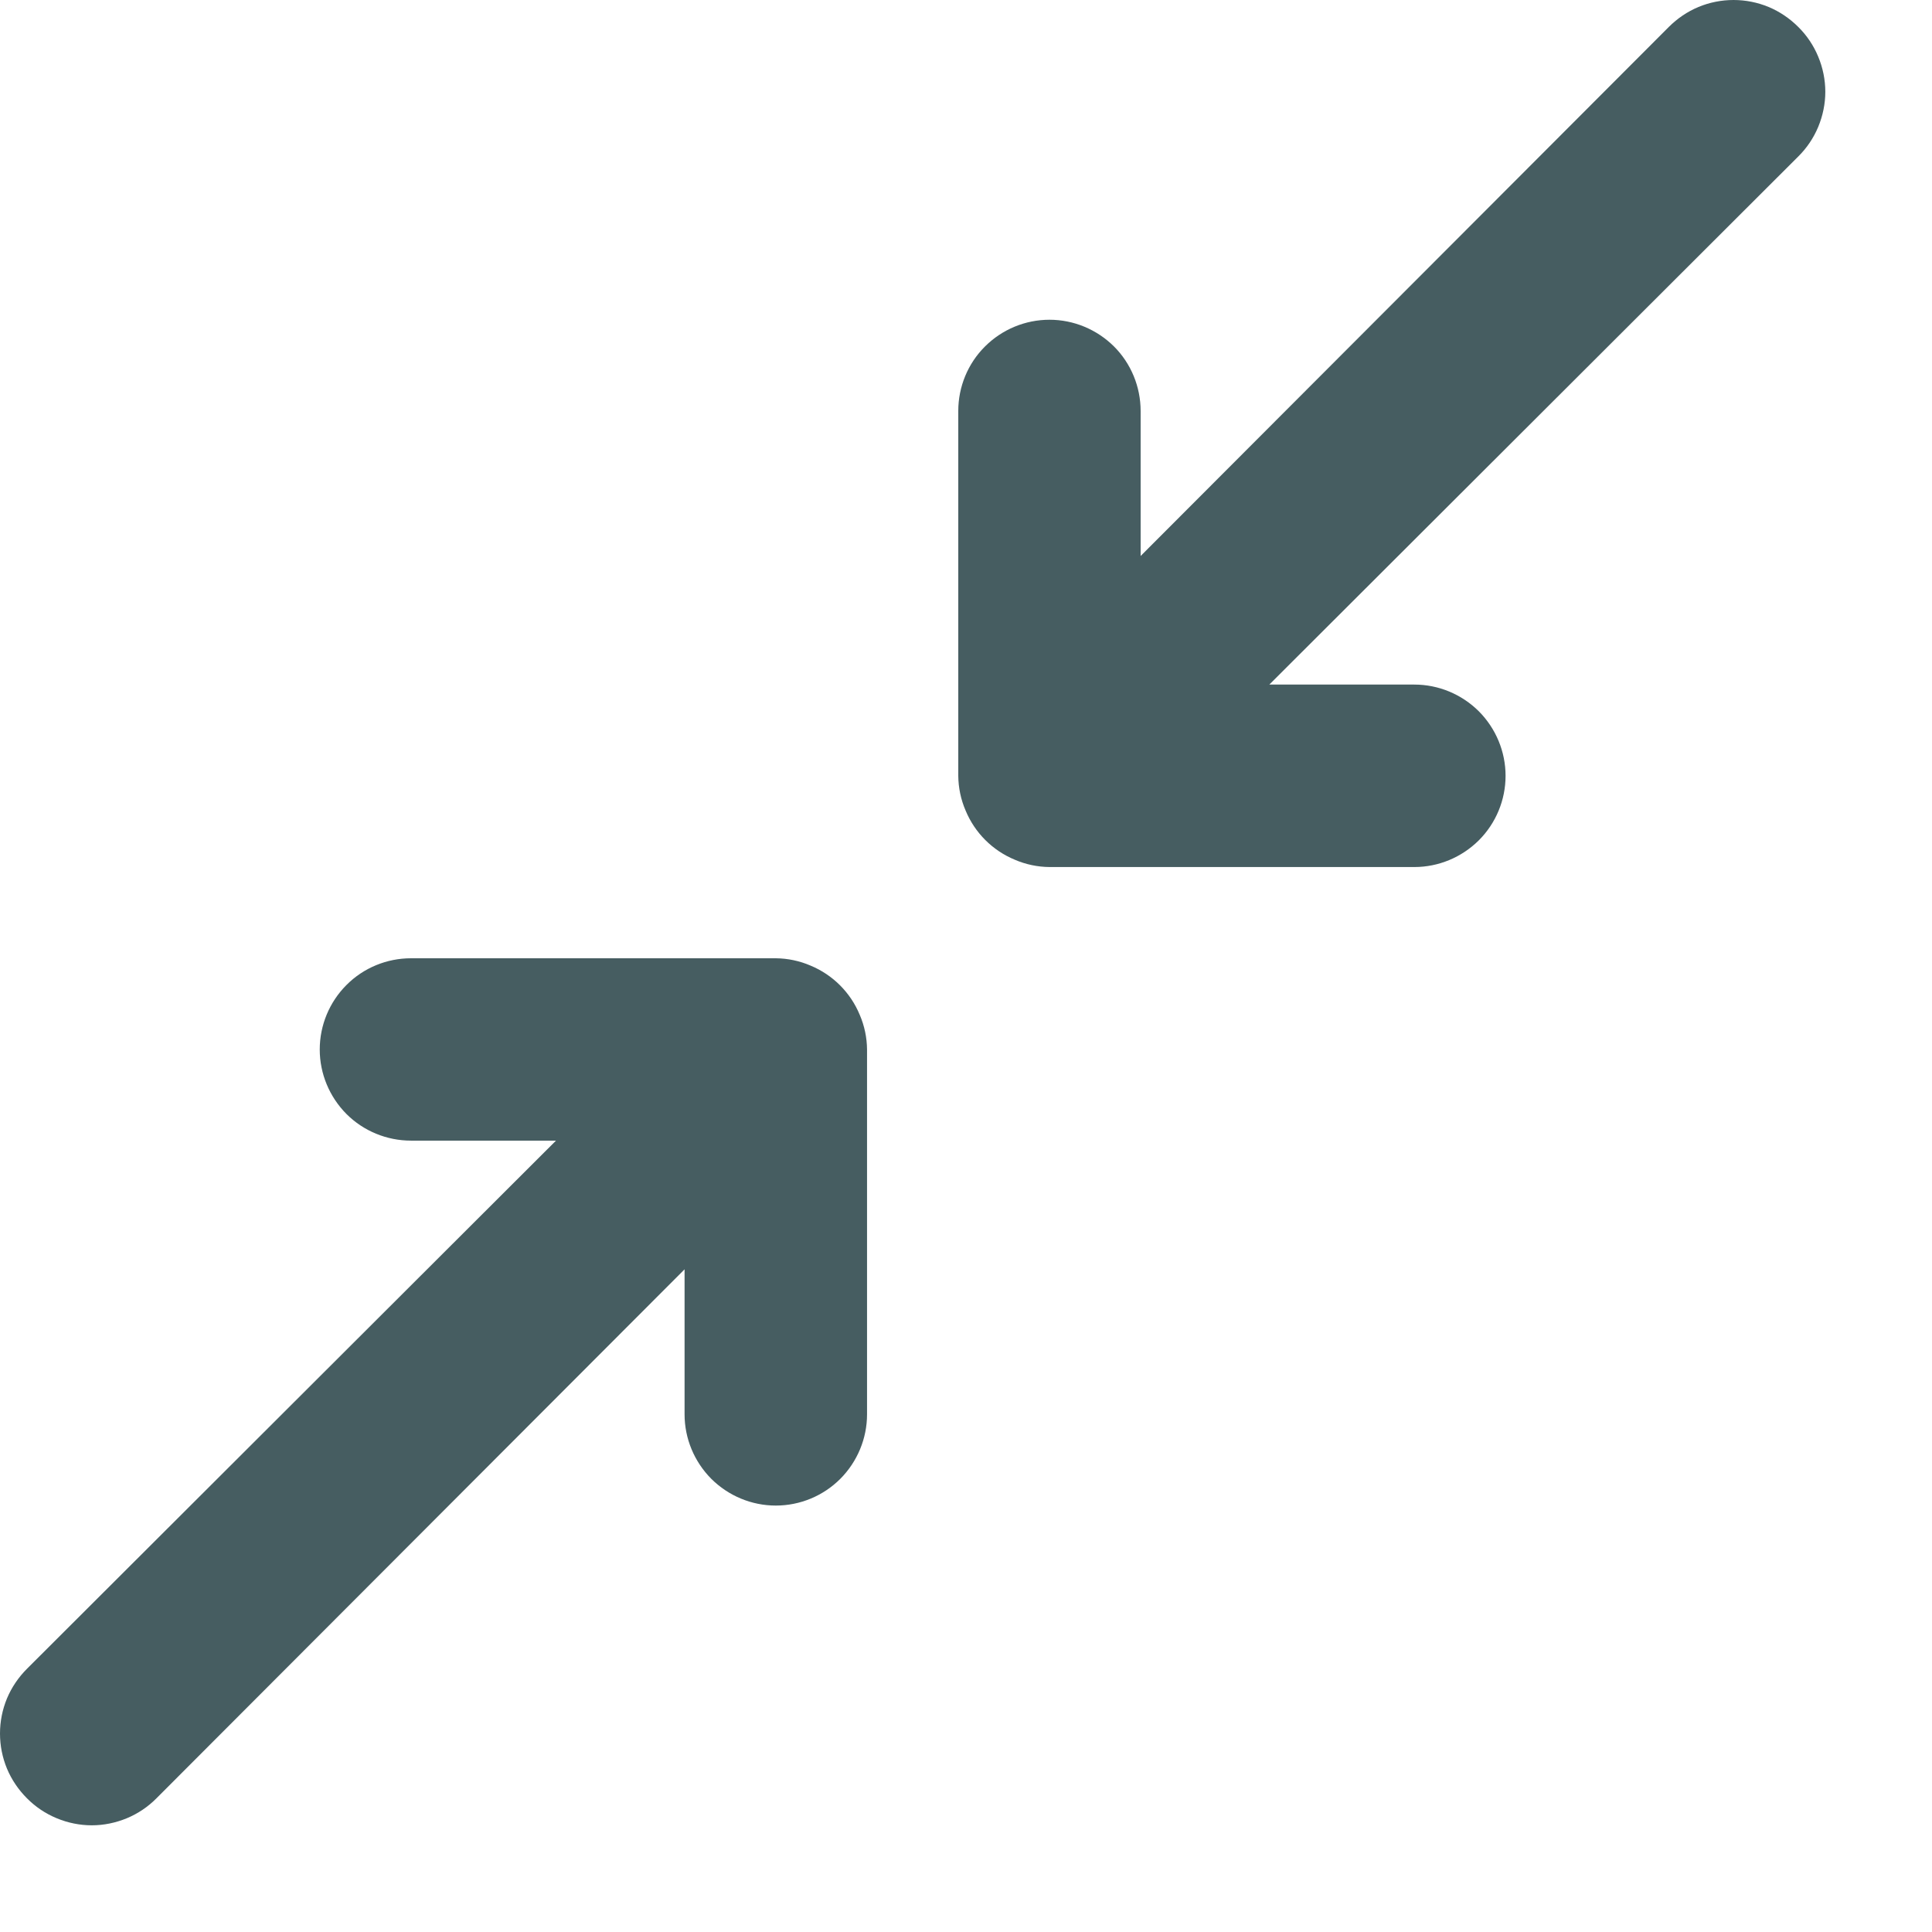 <svg width="18" height="18" viewBox="0 0 18 18" fill="none" xmlns="http://www.w3.org/2000/svg">
<path d="M16.754 0.251C16.675 0.172 16.581 0.108 16.478 0.065C16.374 0.022 16.263 0 16.151 0C16.039 0 15.928 0.022 15.824 0.065C15.721 0.108 15.627 0.172 15.548 0.251L10.627 5.18V3.829C10.627 3.604 10.538 3.387 10.379 3.228C10.219 3.069 10.003 2.979 9.778 2.979C9.552 2.979 9.336 3.069 9.177 3.228C9.017 3.387 8.928 3.604 8.928 3.829V7.228C8.929 7.339 8.952 7.449 8.996 7.551C9.082 7.759 9.247 7.924 9.455 8.01C9.557 8.054 9.667 8.077 9.778 8.078H13.177C13.402 8.078 13.618 7.988 13.778 7.829C13.937 7.67 14.027 7.454 14.027 7.228C14.027 7.003 13.937 6.787 13.778 6.627C13.618 6.468 13.402 6.378 13.177 6.378H11.826L16.754 1.458C16.834 1.379 16.897 1.285 16.94 1.182C16.983 1.078 17.006 0.967 17.006 0.855C17.006 0.743 16.983 0.631 16.94 0.528C16.897 0.424 16.834 0.33 16.754 0.251ZM7.551 8.996C7.449 8.952 7.339 8.929 7.228 8.928H3.829C3.604 8.928 3.387 9.017 3.228 9.177C3.069 9.336 2.979 9.552 2.979 9.778C2.979 10.003 3.069 10.219 3.228 10.379C3.387 10.538 3.604 10.627 3.829 10.627H5.18L0.251 15.548C0.172 15.627 0.108 15.721 0.065 15.824C0.022 15.928 0 16.039 0 16.151C0 16.263 0.022 16.374 0.065 16.478C0.108 16.581 0.172 16.675 0.251 16.754C0.33 16.834 0.424 16.897 0.528 16.94C0.631 16.983 0.743 17.006 0.855 17.006C0.967 17.006 1.078 16.983 1.182 16.94C1.285 16.897 1.379 16.834 1.458 16.754L6.378 11.826V13.177C6.378 13.402 6.468 13.618 6.627 13.778C6.787 13.937 7.003 14.027 7.228 14.027C7.454 14.027 7.67 13.937 7.829 13.778C7.988 13.618 8.078 13.402 8.078 13.177V9.778C8.077 9.667 8.054 9.557 8.01 9.455C7.924 9.247 7.759 9.082 7.551 8.996Z" fill="#465D61"/>
</svg>
